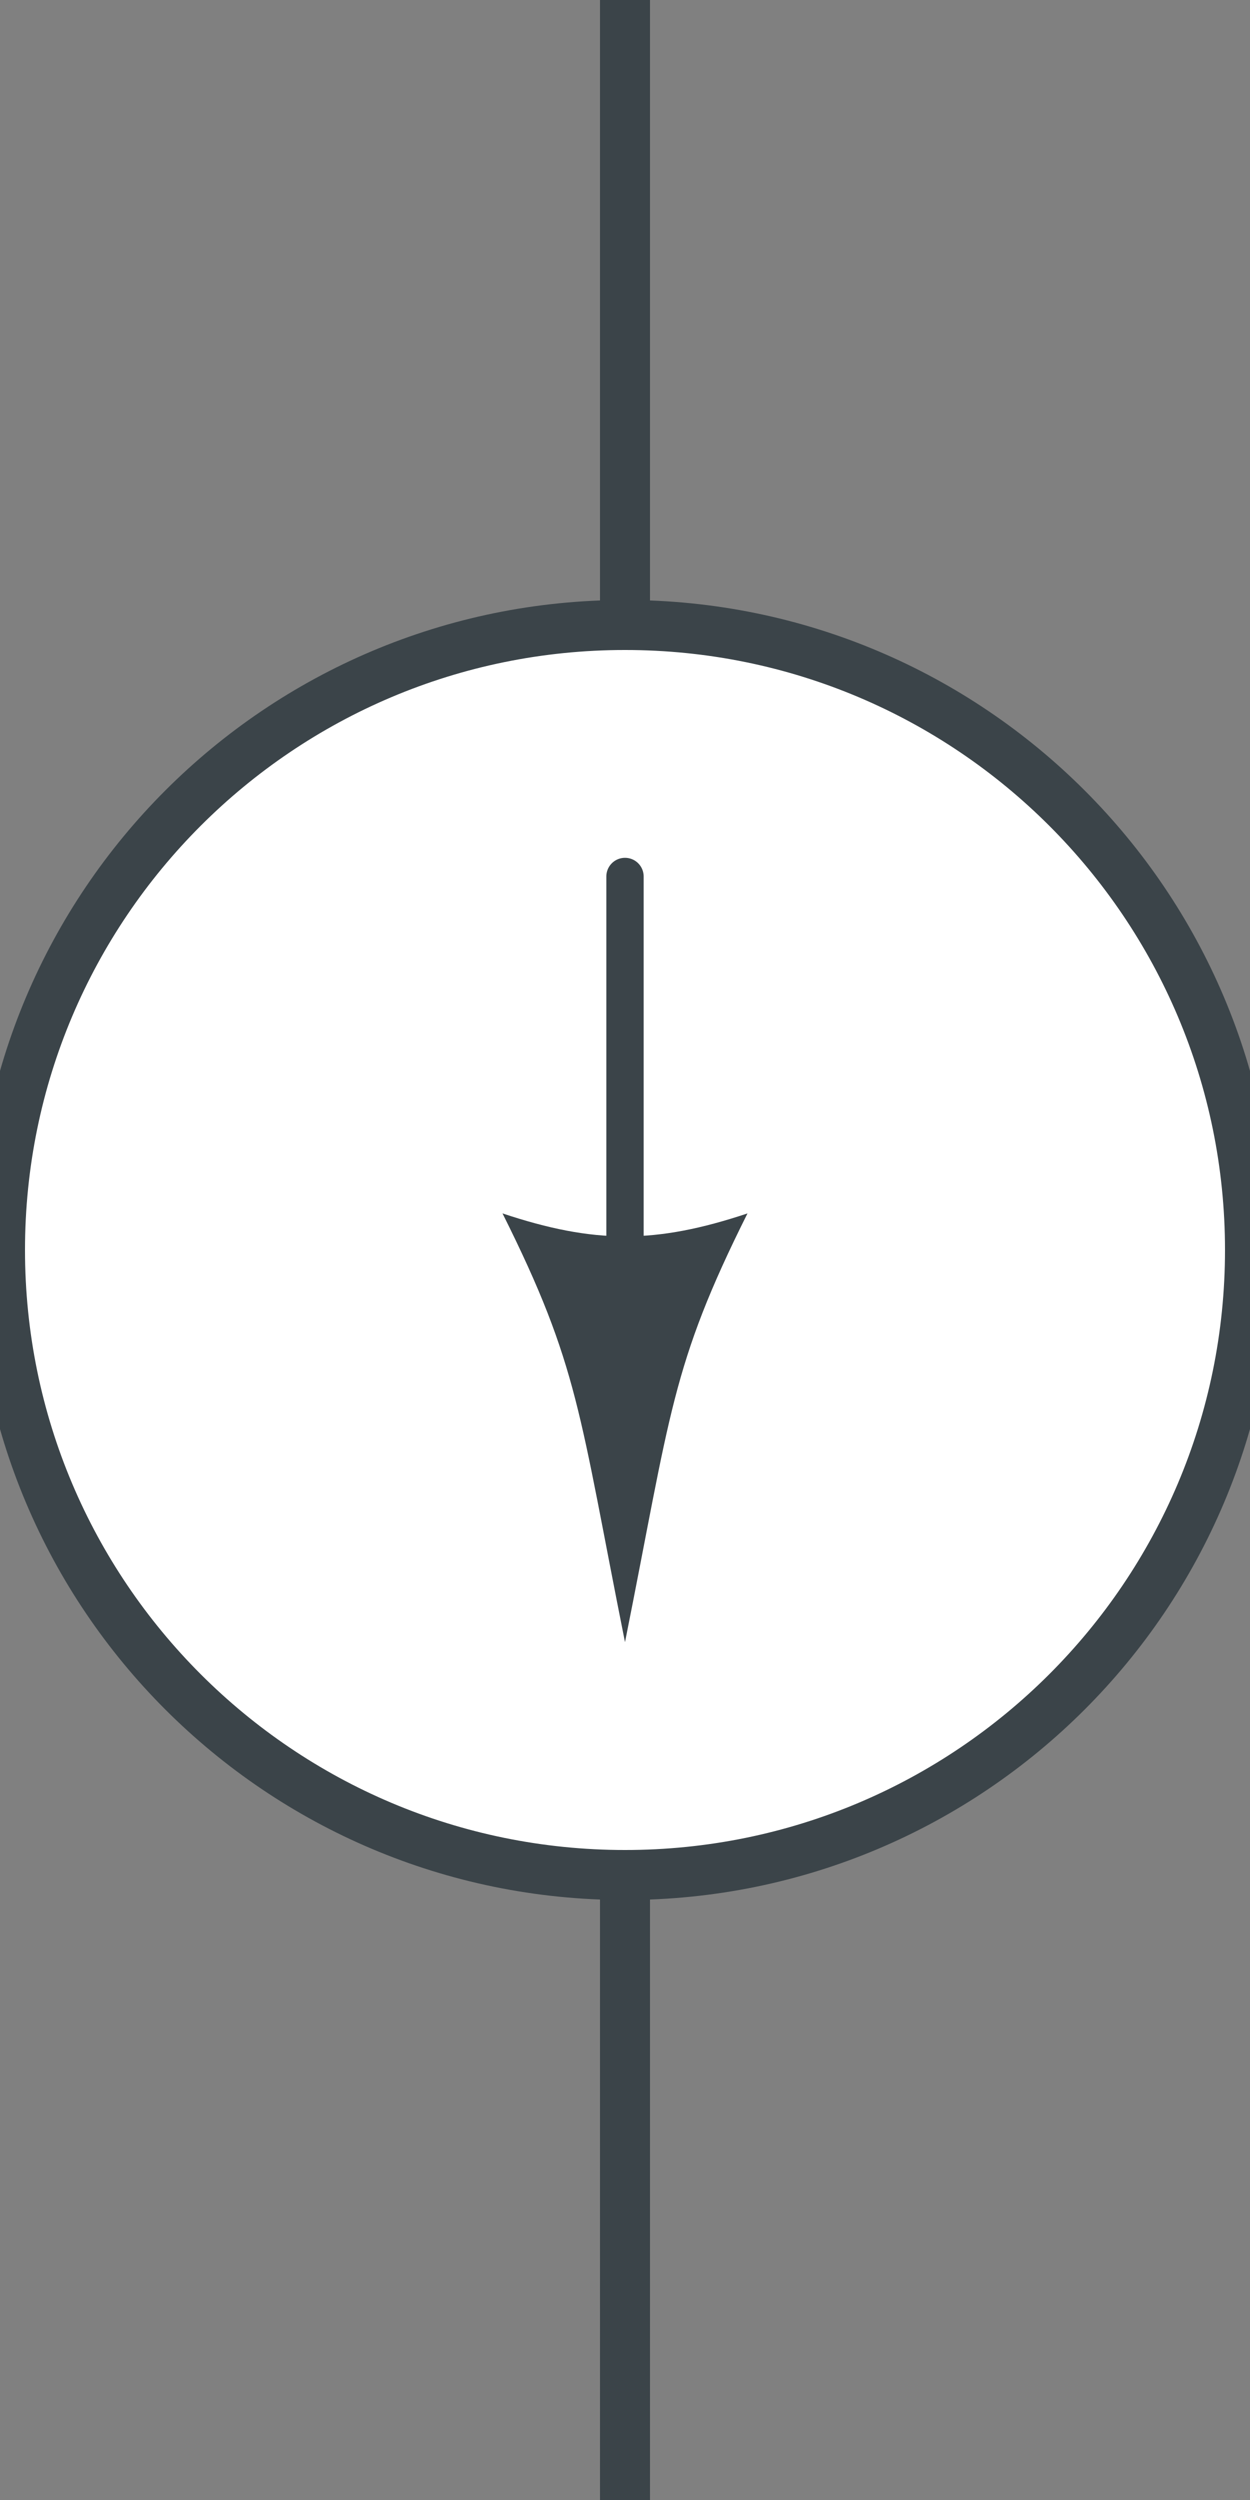 <?xml version="1.0" encoding="UTF-8" standalone="no"?><svg xmlns:svg="http://www.w3.org/2000/svg" xmlns="http://www.w3.org/2000/svg" version="1.1" width="50" height="100" ><rect width="100%" height="100%" fill="#808080" stroke="none"/><path d="M 50,50 C 50,36.194 38.806,25 25,25 11.194,25 0,36.194 0,50 0,63.806 11.194,75 25,75 38.806,75 50,63.806 50,50" style="fill:#ffffff;stroke:#3b4449;stroke-width:2;stroke-linecap:round;stroke-miterlimit:6"/><path d="M 25,2e-5 25,25" style="fill:none;stroke:#3b4449;stroke-width:2;stroke-linecap:round;stroke-miterlimit:6"/><path d="M 25,100 25,75" style="fill:none;stroke:#3b4449;stroke-width:2;stroke-linecap:round;stroke-miterlimit:6"/><path d="M 25,56.499 25,35.059" style="fill:none;stroke:#3b4449;stroke-width:1.493;stroke-linecap:round;stroke-miterlimit:6"/><path d="M 20.1,48.536 C 23.162,54.661 23.162,56.499 25,65.687 26.838,56.499 26.838,54.661 29.9,48.536 26.225,49.761 23.775,49.761 20.1,48.536" style="fill:#3b4449;fill-rule:evenodd;stroke:none"/></svg>